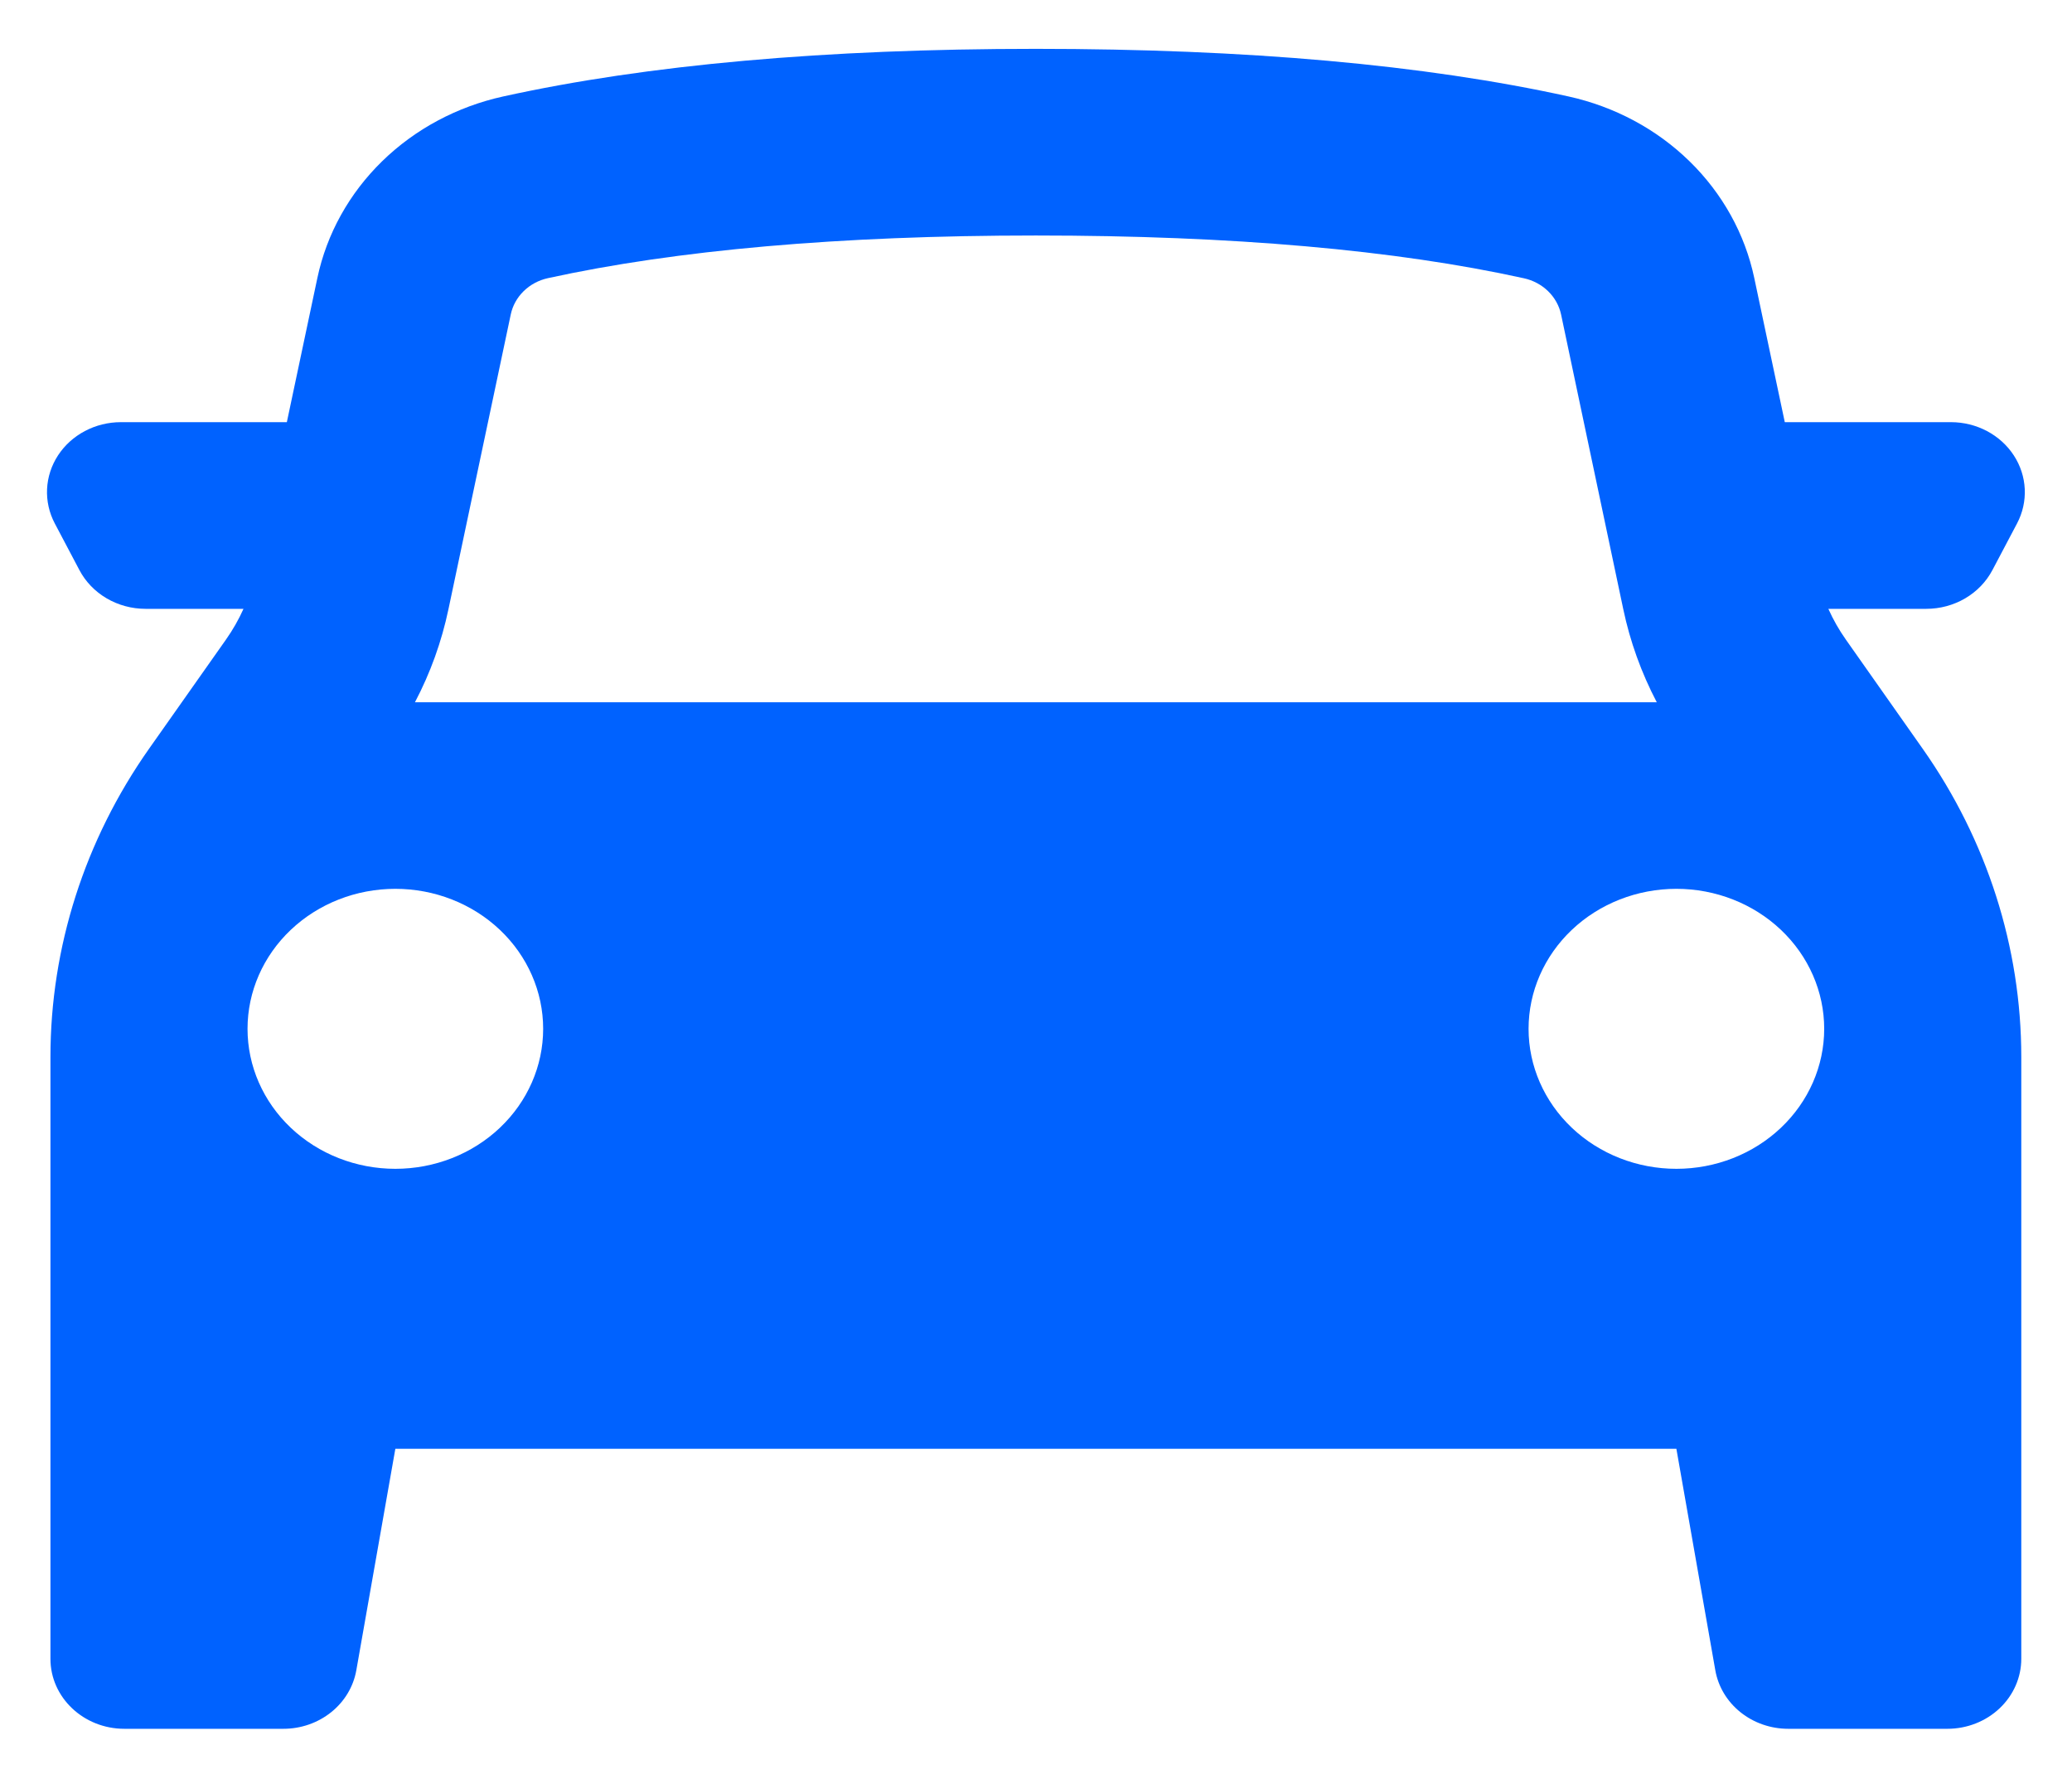 <svg width="198" height="170" viewBox="0 0 198 170" fill="none" xmlns="http://www.w3.org/2000/svg">
<g filter="url(#filter0_d_1_1554)">
<path fill-rule="evenodd" clip-rule="evenodd" d="M4.82 96.993V154.479C4.82 158.171 7.984 161.167 11.883 161.167H27.081C28.754 161.167 30.372 160.605 31.648 159.581C32.924 158.558 33.775 157.138 34.05 155.576L37.779 134.417H160.195L163.915 155.576C164.189 157.138 165.04 158.558 166.316 159.581C167.592 160.605 169.211 161.167 170.883 161.167H186.091C187.964 161.167 189.761 160.462 191.085 159.208C192.41 157.954 193.154 156.253 193.154 154.479V96.993C193.154 86.511 189.878 76.263 183.737 67.542L176.392 57.109C175.737 56.18 175.176 55.195 174.716 54.167H184.076C185.388 54.167 186.675 53.82 187.791 53.167C188.907 52.513 189.808 51.578 190.395 50.466L192.749 46.008C193.286 44.989 193.539 43.857 193.485 42.719C193.431 41.582 193.071 40.476 192.439 39.507C191.807 38.538 190.924 37.738 189.874 37.183C188.825 36.627 187.642 36.335 186.44 36.333H170.554L167.635 22.548C166.746 18.35 164.6 14.482 161.452 11.409C158.305 8.335 154.288 6.184 149.884 5.214C136.117 2.183 119.148 0.667 98.987 0.667C78.817 0.667 61.857 2.183 48.09 5.214C43.684 6.183 39.666 8.332 36.516 11.406C33.367 14.48 31.219 18.349 30.33 22.548L27.411 36.333H11.544C10.341 36.335 9.159 36.627 8.109 37.183C7.059 37.738 6.176 38.538 5.544 39.507C4.912 40.476 4.552 41.582 4.498 42.719C4.444 43.857 4.697 44.989 5.235 46.008L7.589 50.466C8.174 51.577 9.075 52.511 10.189 53.164C11.303 53.818 12.587 54.165 13.898 54.167H23.268C22.808 55.195 22.246 56.18 21.591 57.109L14.237 67.542C8.097 76.262 4.82 86.507 4.82 96.993ZM155.12 54.202C155.768 57.286 156.845 60.276 158.321 63.092H39.653C41.131 60.283 42.205 57.296 42.854 54.202L48.806 26.052C48.981 25.211 49.41 24.435 50.039 23.818C50.669 23.201 51.473 22.77 52.356 22.575C64.579 19.9 80.154 18.5 98.987 18.5C117.82 18.5 133.396 19.891 145.618 22.584C146.501 22.776 147.307 23.206 147.938 23.821C148.569 24.437 149 25.211 149.178 26.052L155.12 54.202ZM37.779 107.667C41.525 107.667 45.118 106.258 47.767 103.749C50.416 101.241 51.904 97.839 51.904 94.292C51.904 90.744 50.416 87.342 47.767 84.834C45.118 82.326 41.525 80.917 37.779 80.917C34.032 80.917 30.44 82.326 27.791 84.834C25.142 87.342 23.654 90.744 23.654 94.292C23.654 97.839 25.142 101.241 27.791 103.749C30.44 106.258 34.032 107.667 37.779 107.667ZM174.32 94.292C174.32 97.839 172.832 101.241 170.183 103.749C167.534 106.258 163.942 107.667 160.195 107.667C156.449 107.667 152.856 106.258 150.207 103.749C147.559 101.241 146.07 97.839 146.07 94.292C146.07 90.744 147.559 87.342 150.207 84.834C152.856 82.326 156.449 80.917 160.195 80.917C163.942 80.917 167.534 82.326 170.183 84.834C172.832 87.342 174.32 90.744 174.32 94.292Z" fill="#0062FF"/>
</g>
<defs>
<filter id="filter0_d_1_1554" x="0.491" y="0.667" width="197.001" height="168.5" filterUnits="userSpaceOnUse" color-interpolation-filters="sRGB">
<feFlood flood-opacity="0" result="BackgroundImageFix"/>
<feColorMatrix in="SourceAlpha" type="matrix" values="0 0 0 0 0 0 0 0 0 0 0 0 0 0 0 0 0 0 127 0" result="hardAlpha"/>
<feOffset dy="4"/>
<feGaussianBlur stdDeviation="2"/>
<feComposite in2="hardAlpha" operator="out"/>
<feColorMatrix type="matrix" values="0 0 0 0 0 0 0 0 0 0 0 0 0 0 0 0 0 0 0.25 0"/>
<feBlend mode="normal" in2="BackgroundImageFix" result="effect1_dropShadow_1_1554"/>
<feBlend mode="normal" in="SourceGraphic" in2="effect1_dropShadow_1_1554" result="shape"/>
</filter>
</defs>
</svg>

